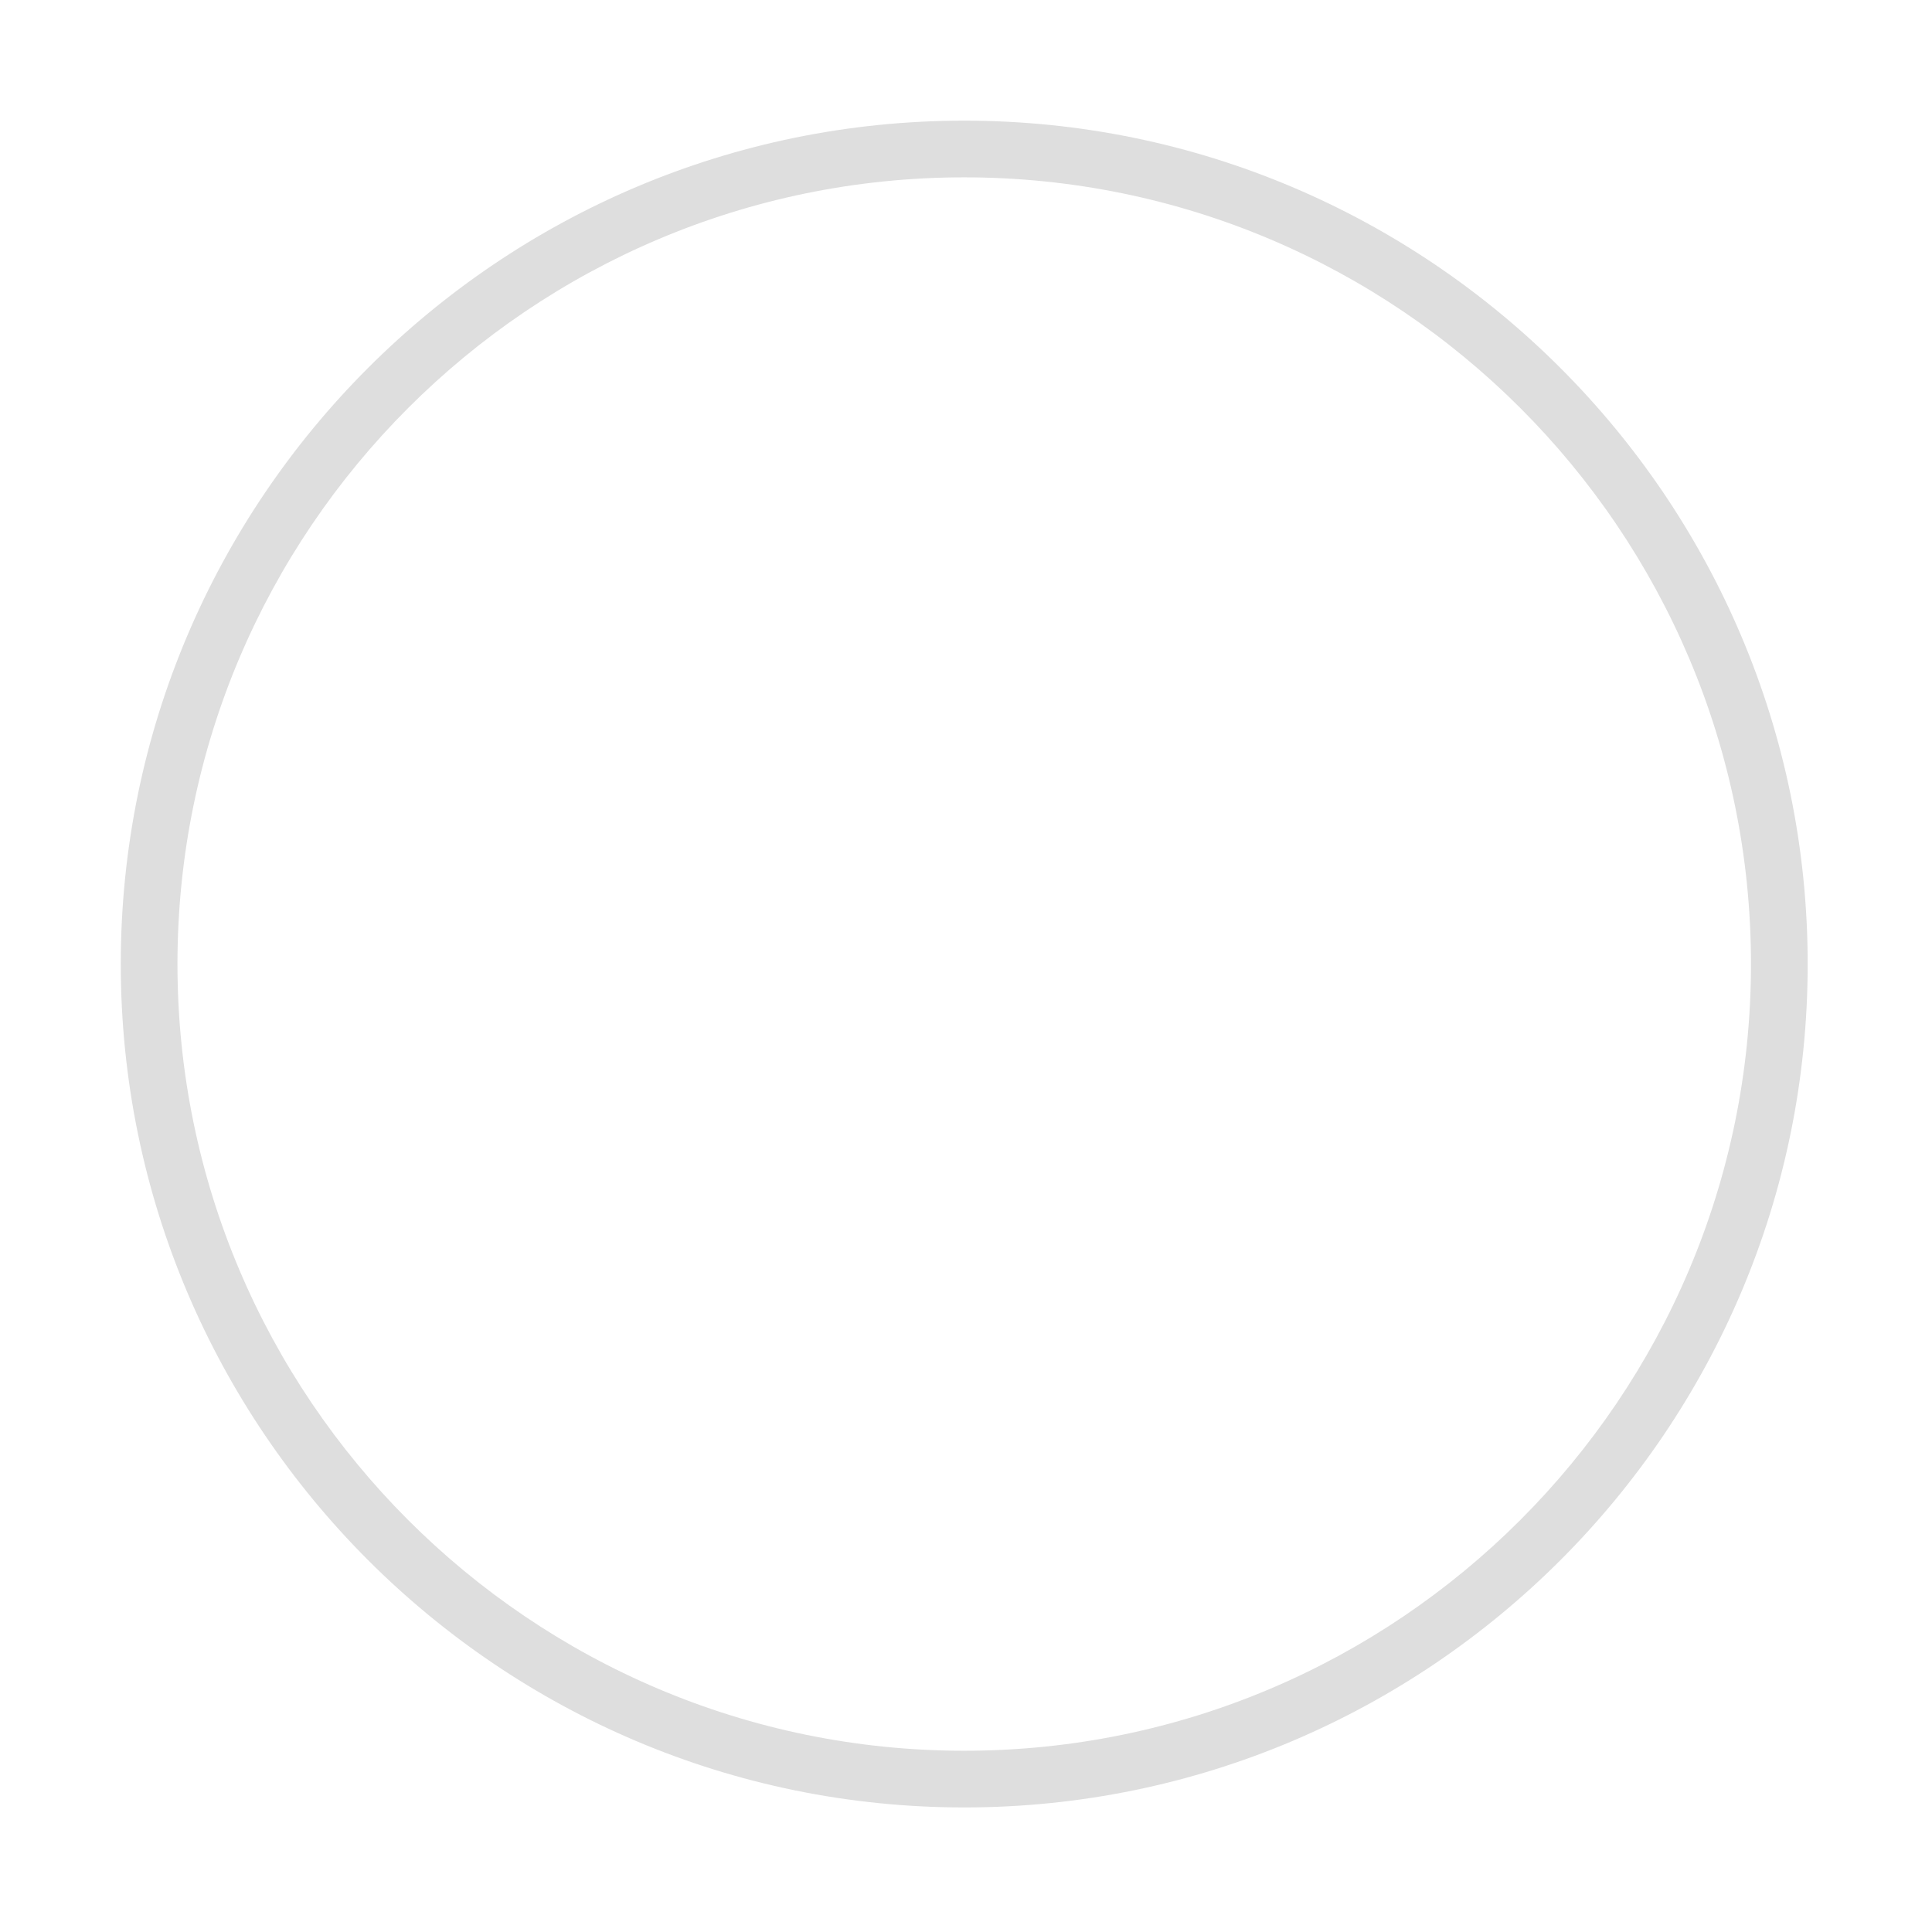 <?xml version="1.0" standalone="no"?><!DOCTYPE svg PUBLIC "-//W3C//DTD SVG 1.1//EN" "http://www.w3.org/Graphics/SVG/1.1/DTD/svg11.dtd"><svg class="icon" width="16px" height="16.00px" viewBox="0 0 1024 1024" version="1.1" xmlns="http://www.w3.org/2000/svg"><path fill="#dedede" d="M511.059 957.981C264.546 957.981 64.011 757.449 64.011 510.936c0-246.514 200.534-446.989 447.048-446.989 246.571 0 447.048 200.548 447.048 447.047 0 246.513-200.477 446.988-447.048 446.988z m0-863.988c-229.921 0-417 187.021-417 416.941 0 229.934 187.08 416.997 417 416.997 229.933 0 416.998-187.064 416.998-416.997 0-229.92-187.065-416.941-416.998-416.941z"  /></svg>
